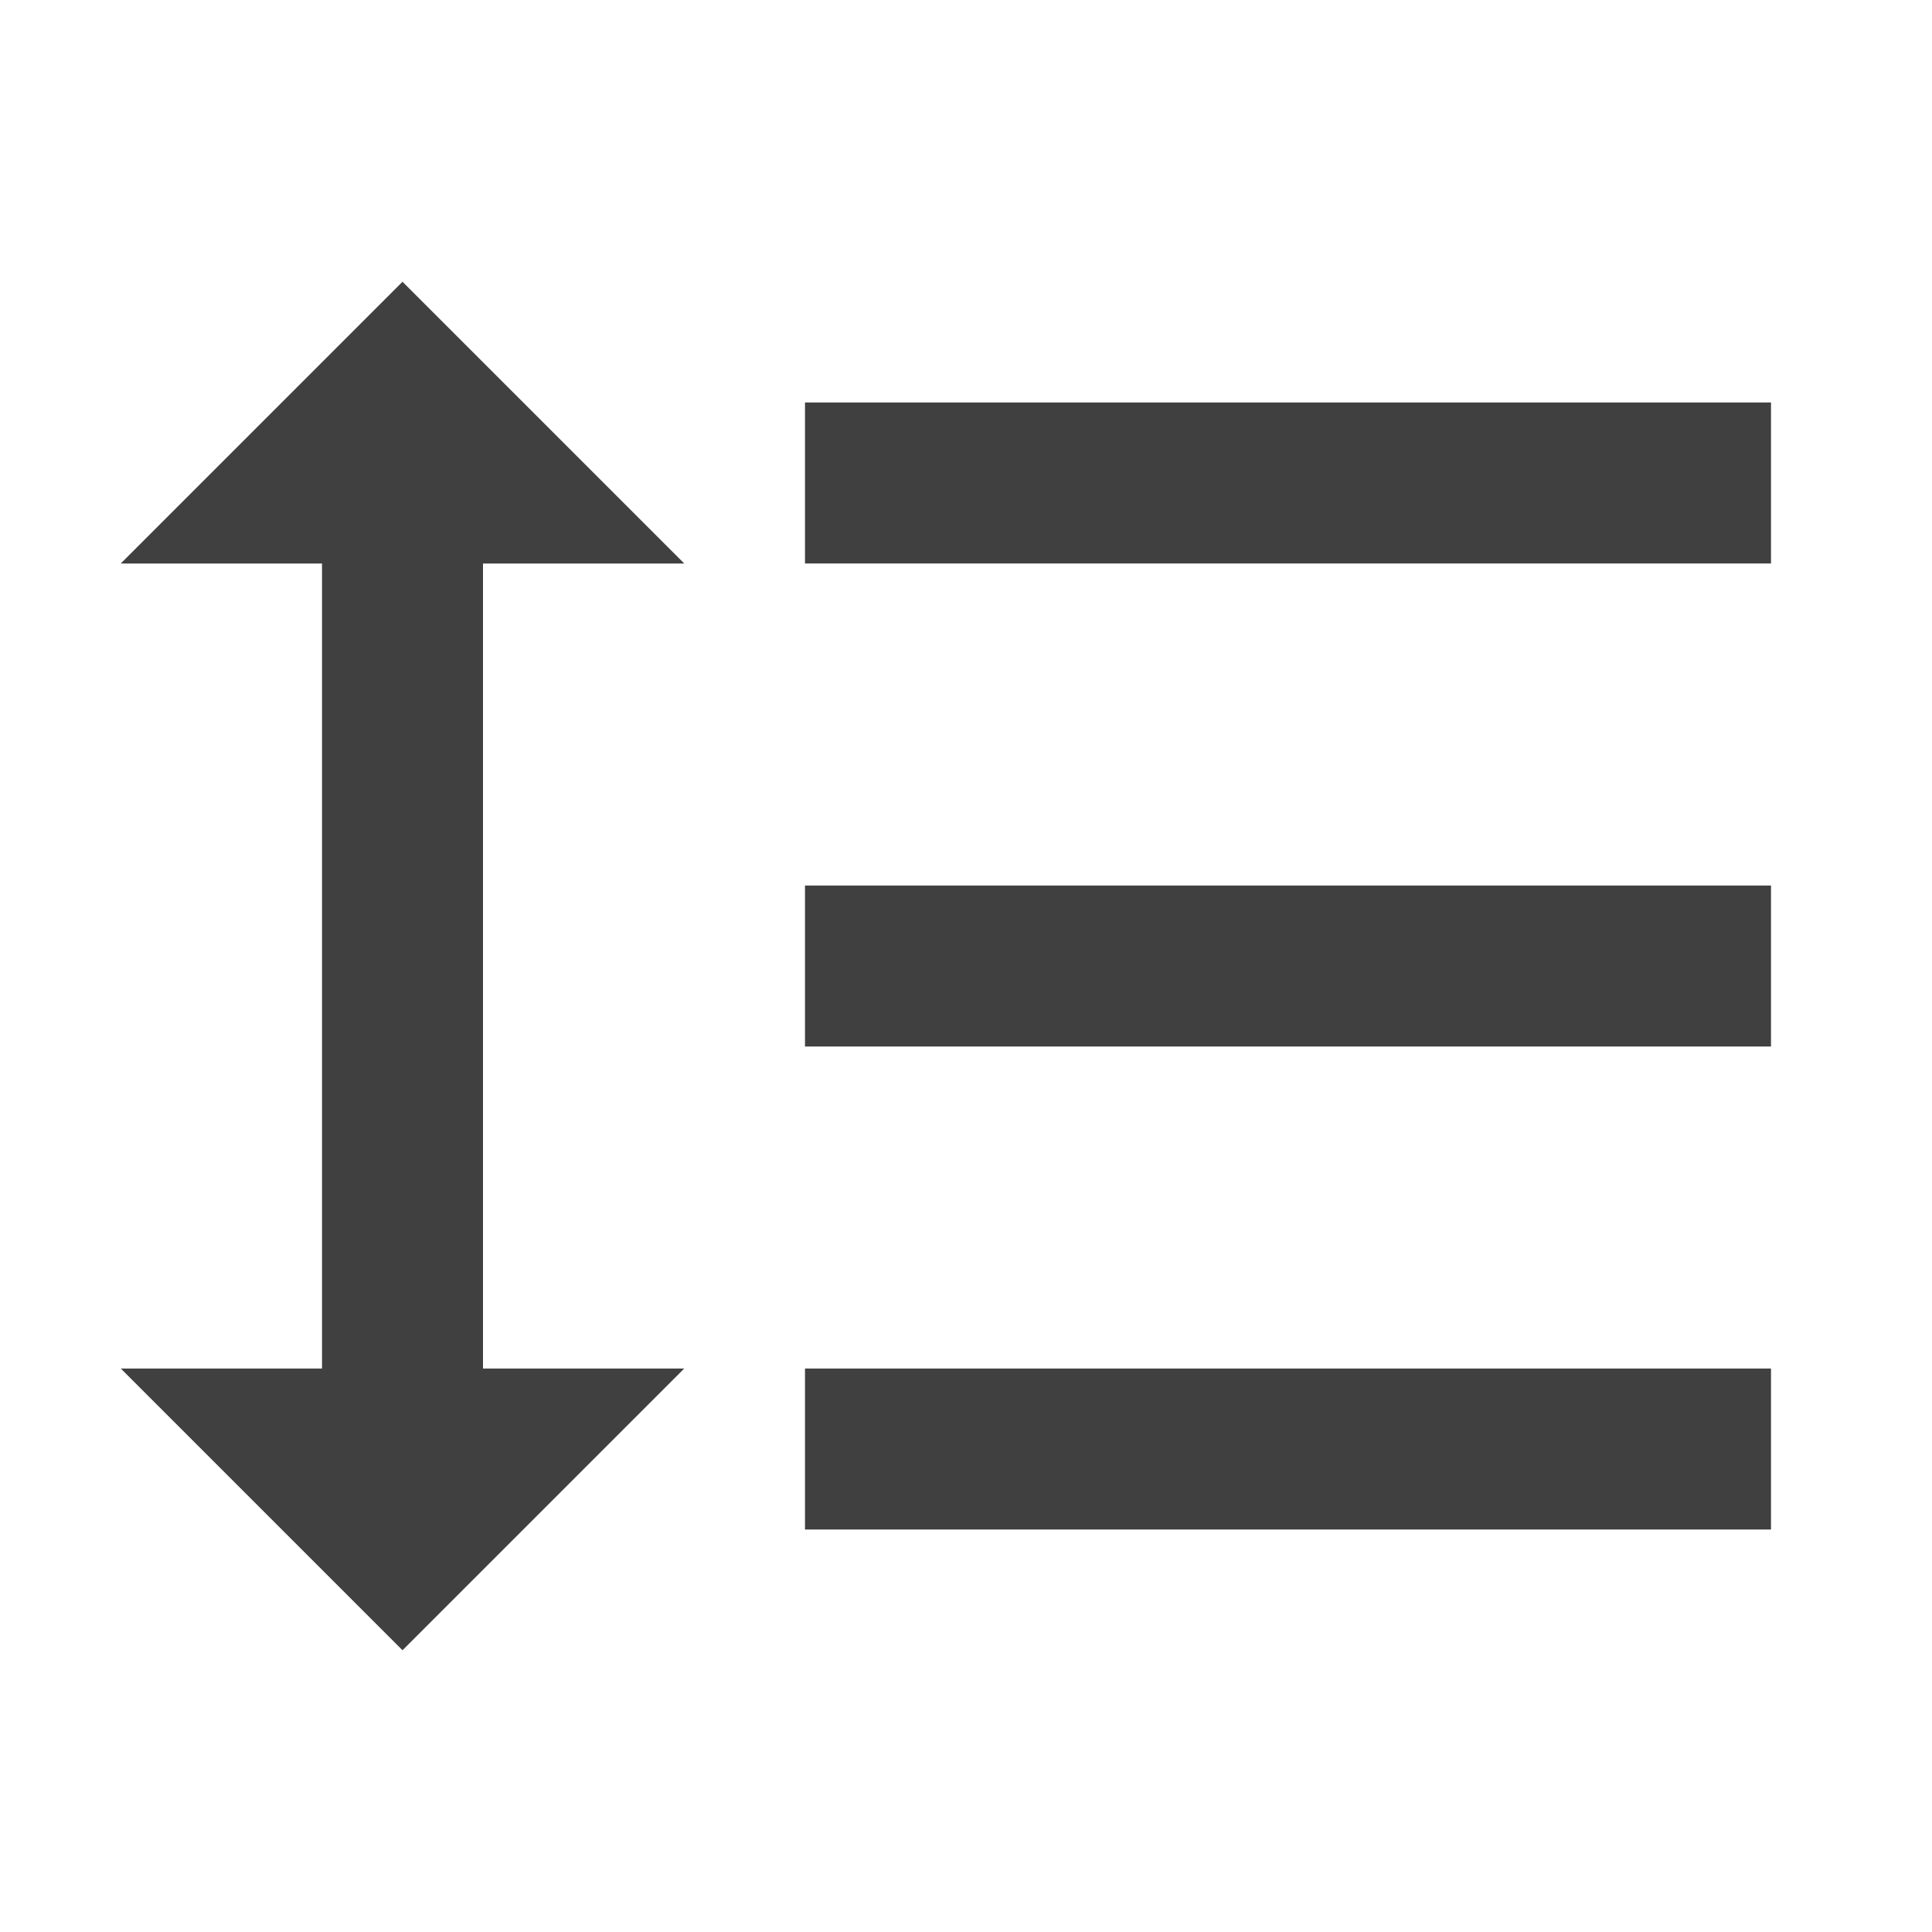 <?xml version="1.0" encoding="utf-8"?>
<!-- Generated by IcoMoon.io -->
<!DOCTYPE svg PUBLIC "-//W3C//DTD SVG 1.1//EN" "http://www.w3.org/Graphics/SVG/1.1/DTD/svg11.dtd">
<svg version="1.1" xmlns="http://www.w3.org/2000/svg" xmlns:xlink="http://www.w3.org/1999/xlink" width="24" height="24" viewBox="0 0 24 24">
<path fill="#404040" d="M6 7h2.5l-3.5-3.5-3.5 3.5h2.5v10h-2.5l3.5 3.5 3.5-3.5h-2.5v-10zM10 5v2h12v-2h-12zM10 19h12v-2h-12v2zM10 13h12v-2h-12v2z"></path>
</svg>
